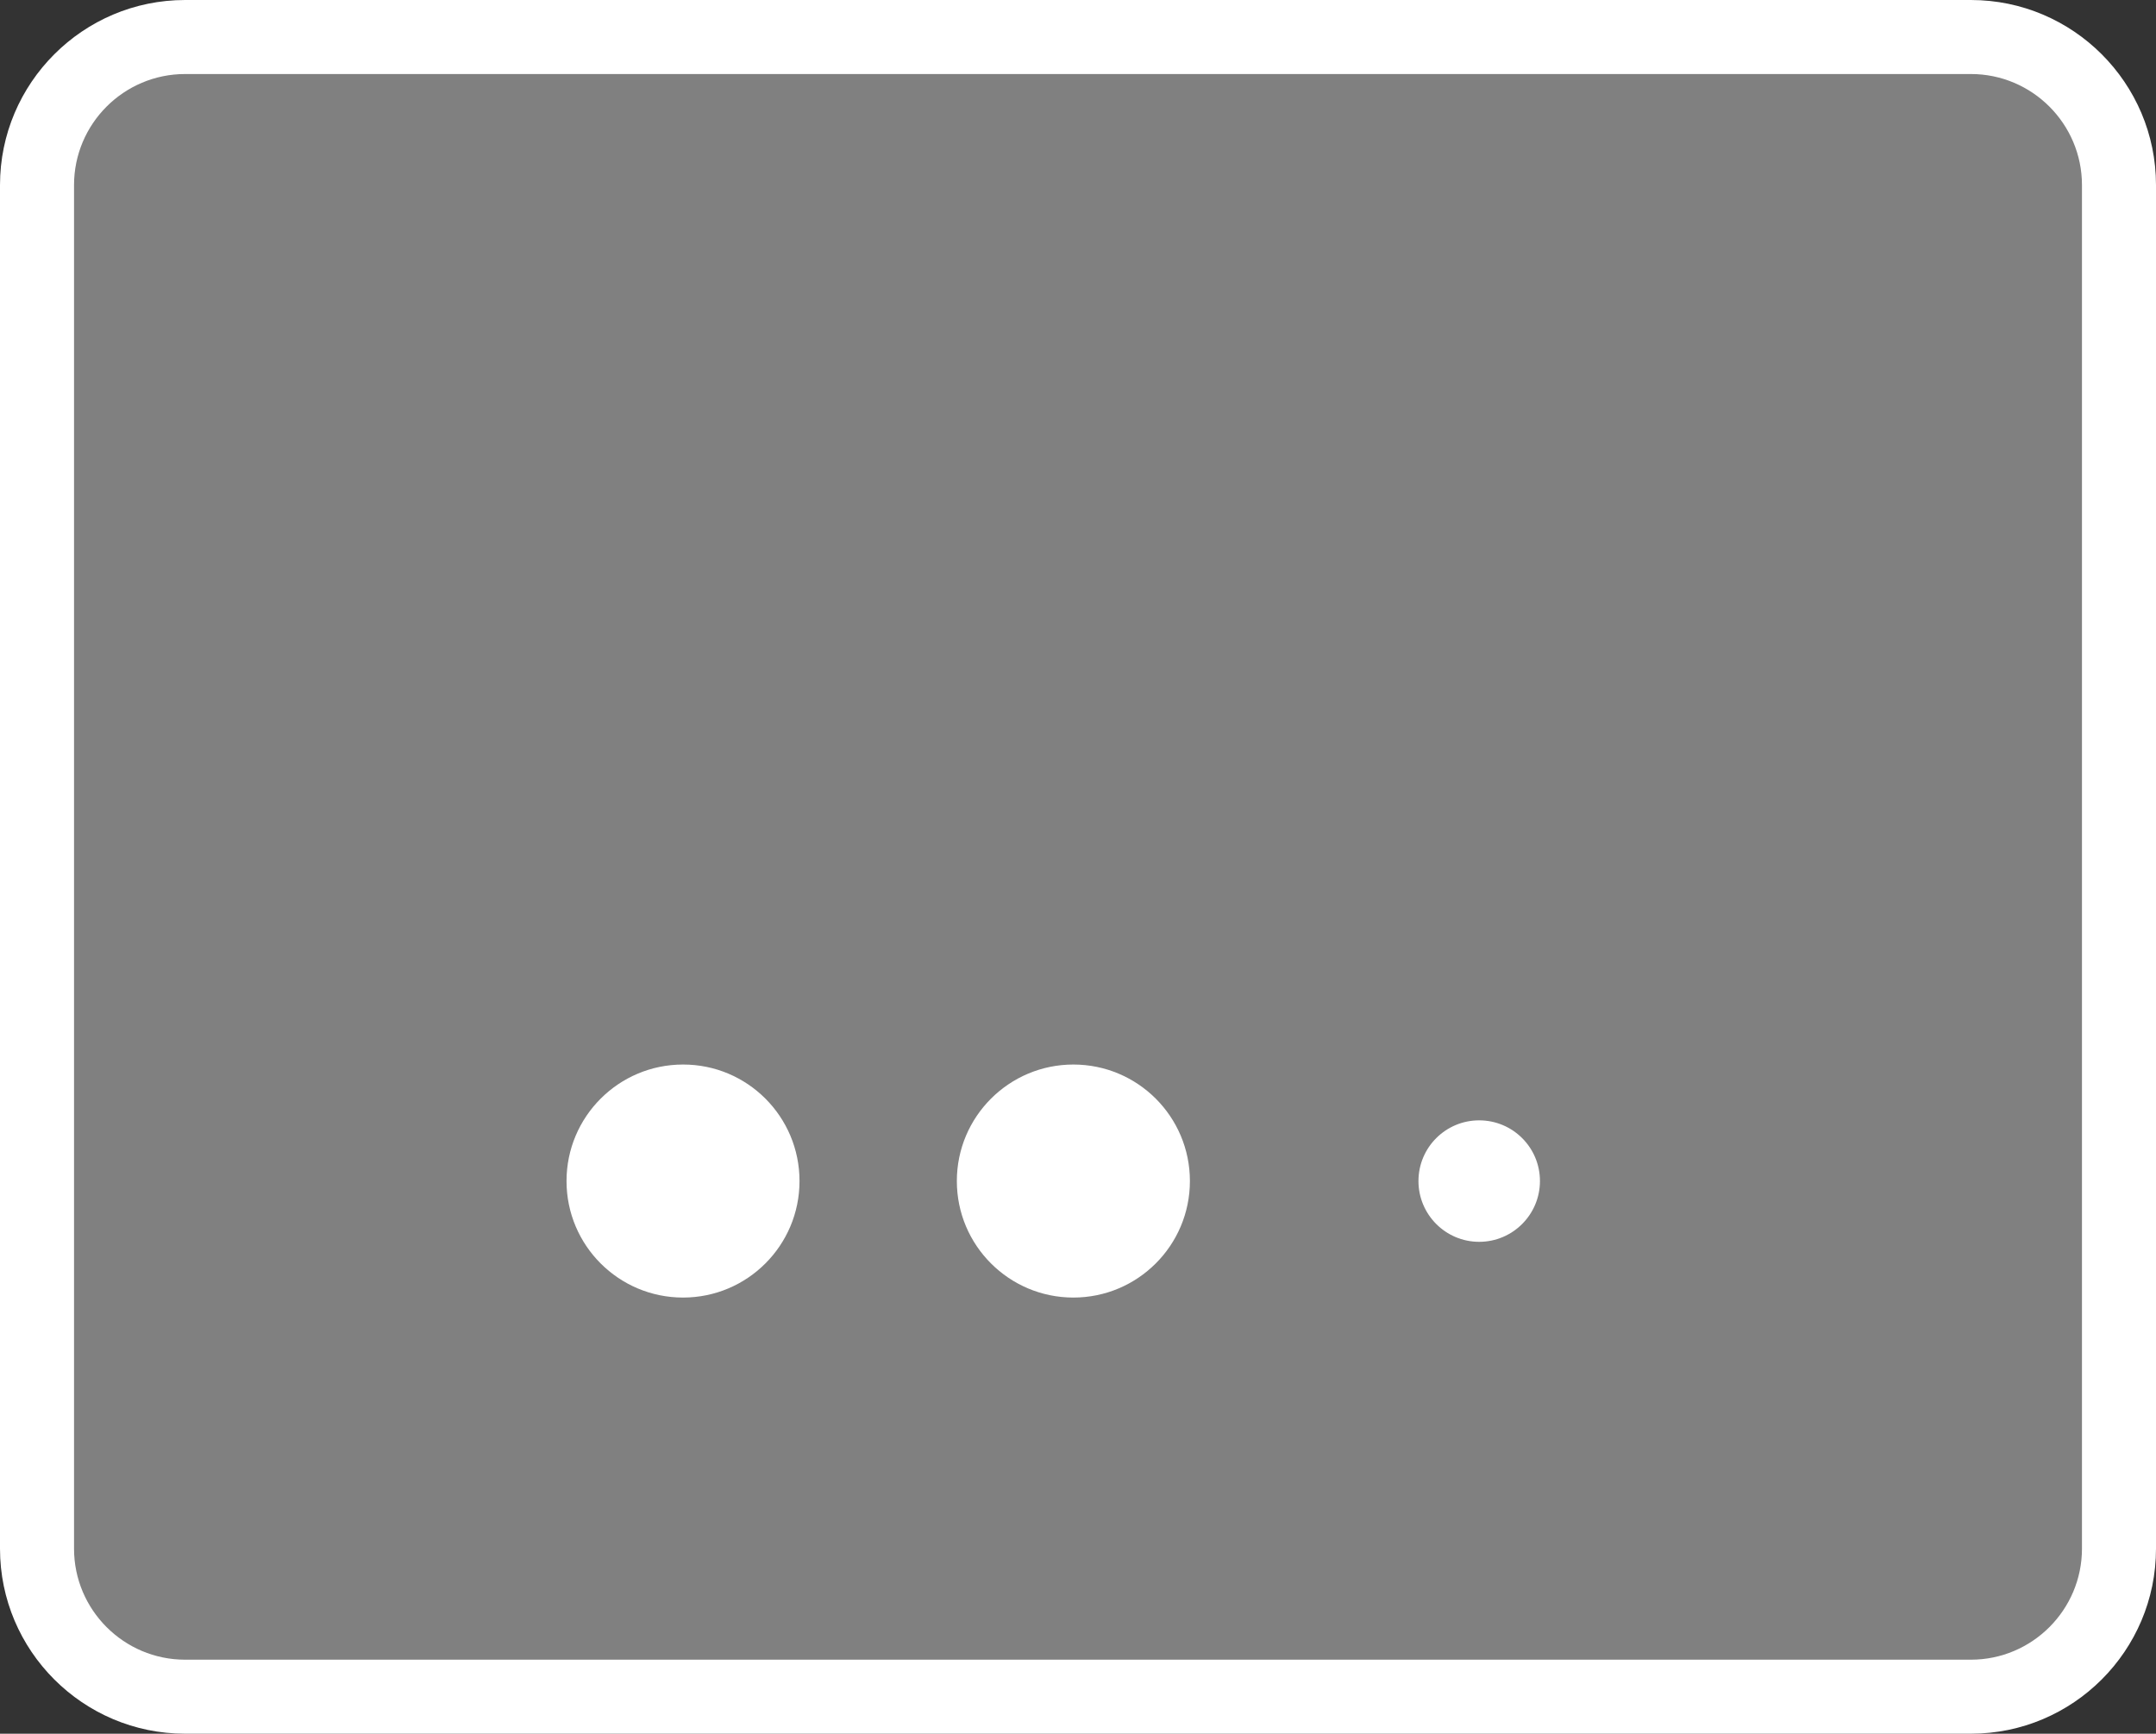 <svg xmlns="http://www.w3.org/2000/svg" width="29.121" height="23.421" viewBox="0 0 29.121 23.421"><rect x="0" y="0" width="29.121" height="23.421" fill="#333333" stroke="none"/><path fill="#808080" d="M26.621 22.921h-24.121c-1.1 0-2-.899-2-2v-18.421c0-1.101.9-2 2-2h24.121c1.102 0 2 .899 2 2v18.421c0 1.1-.898 2-2 2"/><path fill="#fff" d="M26.621 23.421h-24.121c-1.378 0-2.5-1.121-2.5-2.5v-18.421c0-1.378 1.122-2.5 2.5-2.5h24.121c1.379 0 2.5 1.122 2.5 2.5v18.421c0 1.379-1.121 2.5-2.5 2.5zm-24.121-22.421c-.827 0-1.5.673-1.5 1.5v18.421c0 .827.673 1.5 1.5 1.5h24.121c.827 0 1.5-.673 1.5-1.5v-18.421c0-.827-.673-1.5-1.5-1.5h-24.121zM10.799 15.955c0 .869-.704 1.574-1.573 1.574-.87 0-1.574-.705-1.574-1.574s.704-1.574 1.574-1.574c.869-.001 1.573.704 1.573 1.574m5.273 0c0 .869-.705 1.574-1.574 1.574s-1.574-.705-1.574-1.574.705-1.574 1.574-1.574 1.574.704 1.574 1.574m4.728 0c0 .453-.368.821-.821.821s-.82-.368-.82-.821.367-.82.82-.82.821.366.821.82"/></svg>